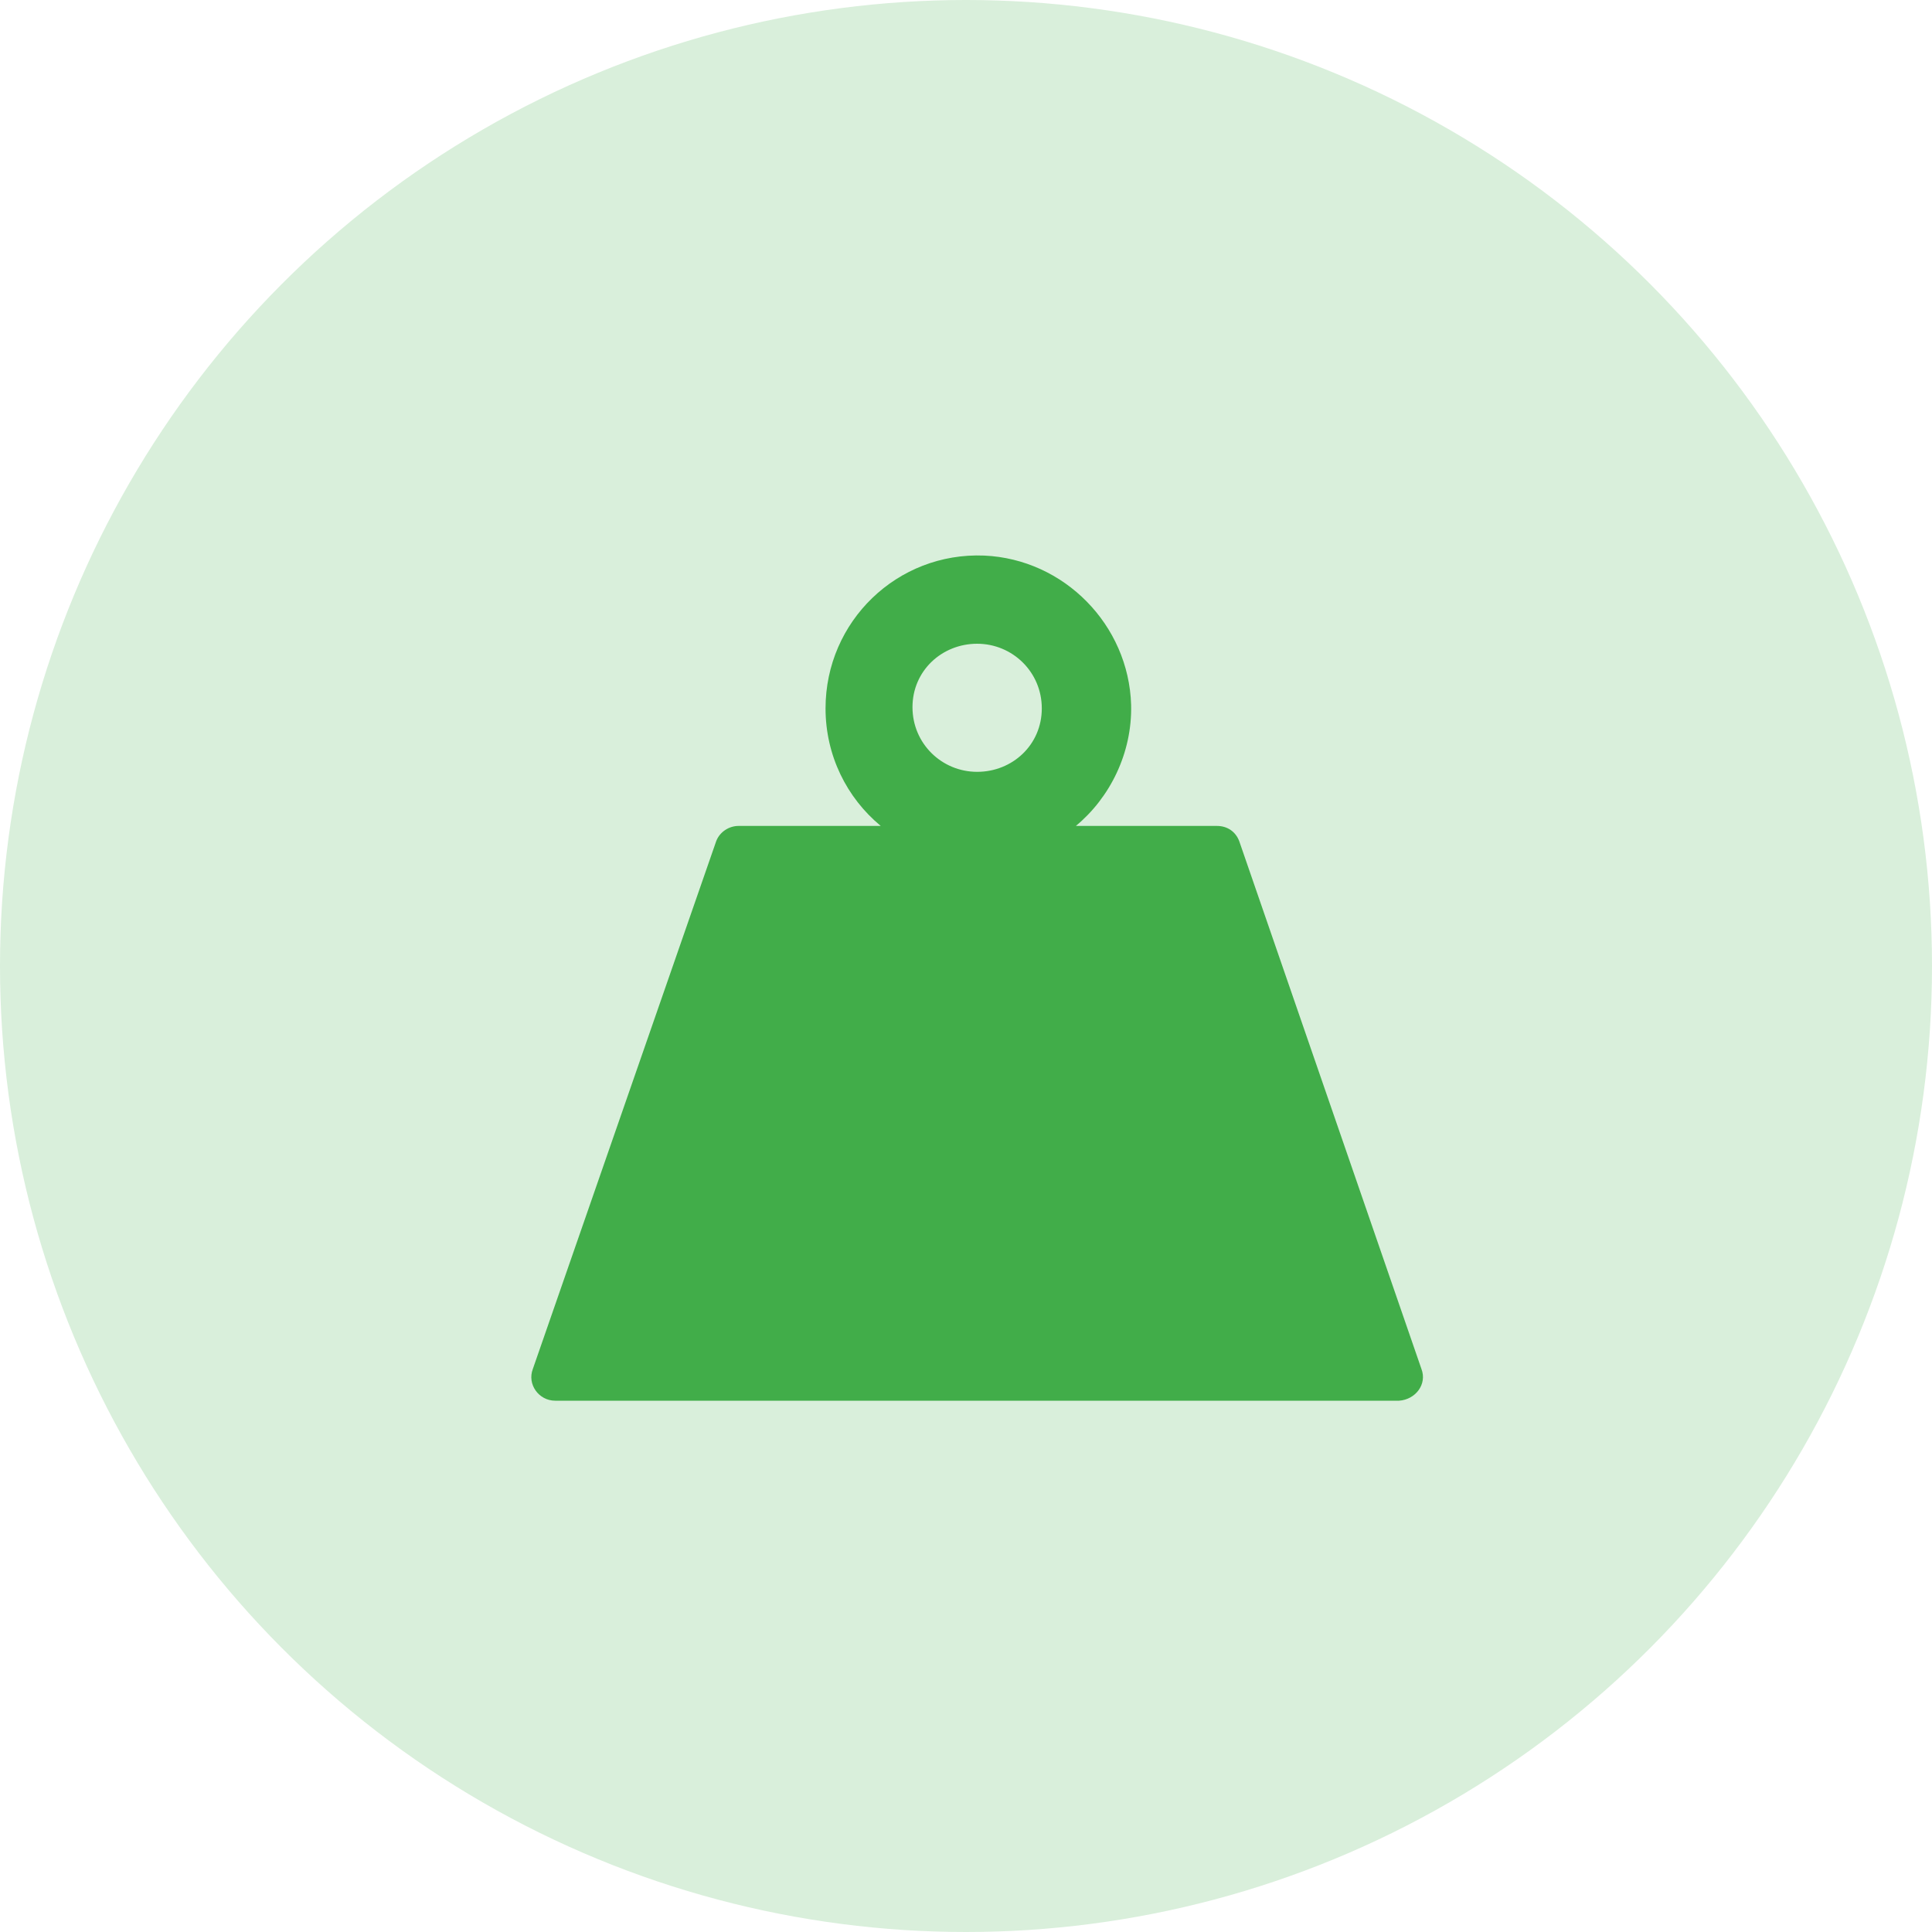 <?xml version="1.0" encoding="UTF-8"?>
<svg width="30px" height="30px" viewBox="0 0 30 30" version="1.1" xmlns="http://www.w3.org/2000/svg" xmlns:xlink="http://www.w3.org/1999/xlink">
    <title>Weight-green</title>
    <g id="Welcome" stroke="none" stroke-width="1" fill="none" fill-rule="evenodd">
        <g id="Patient-Summary" transform="translate(-786, -344)">
            <g id="Cards" transform="translate(320, 228)">
                <g id="Patient-info-card">
                    <g id="Profile" transform="translate(30, 30)">
                        <g id="Overview" transform="translate(150, 83)">
                            <g id="Height" transform="translate(286, 0)">
                                <g id="Weight-green" transform="translate(0, 3)">
                                    <circle id="Oval" fill="#D9EFDB" cx="15" cy="15" r="15"></circle>
                                    <path d="M22.072,21.257 L19.243,13.062 C19.188,12.916 19.061,12.825 18.896,12.825 L17.491,12.825 L16.706,12.825 C17.235,12.387 17.582,11.693 17.564,10.945 C17.527,9.704 16.524,8.682 15.283,8.627 C13.932,8.572 12.819,9.649 12.819,11 C12.819,11.73 13.147,12.387 13.676,12.825 L12.307,12.825 L11.468,12.825 C11.322,12.825 11.176,12.916 11.121,13.062 L8.274,21.257 C8.183,21.494 8.365,21.75 8.621,21.75 L21.725,21.75 C21.981,21.732 22.163,21.494 22.072,21.257 Z M15.173,9.996 C15.721,9.996 16.177,10.434 16.177,11 C16.177,11.566 15.721,11.985 15.173,11.985 C14.625,11.985 14.169,11.547 14.169,10.981 C14.169,10.416 14.625,9.996 15.173,9.996 Z" id="Shape" fill="#41AD49" fill-rule="nonzero"></path>
                                </g>
                            </g>
                        </g>
                    </g>
                </g>
            </g>
        </g>
    </g>
</svg>
